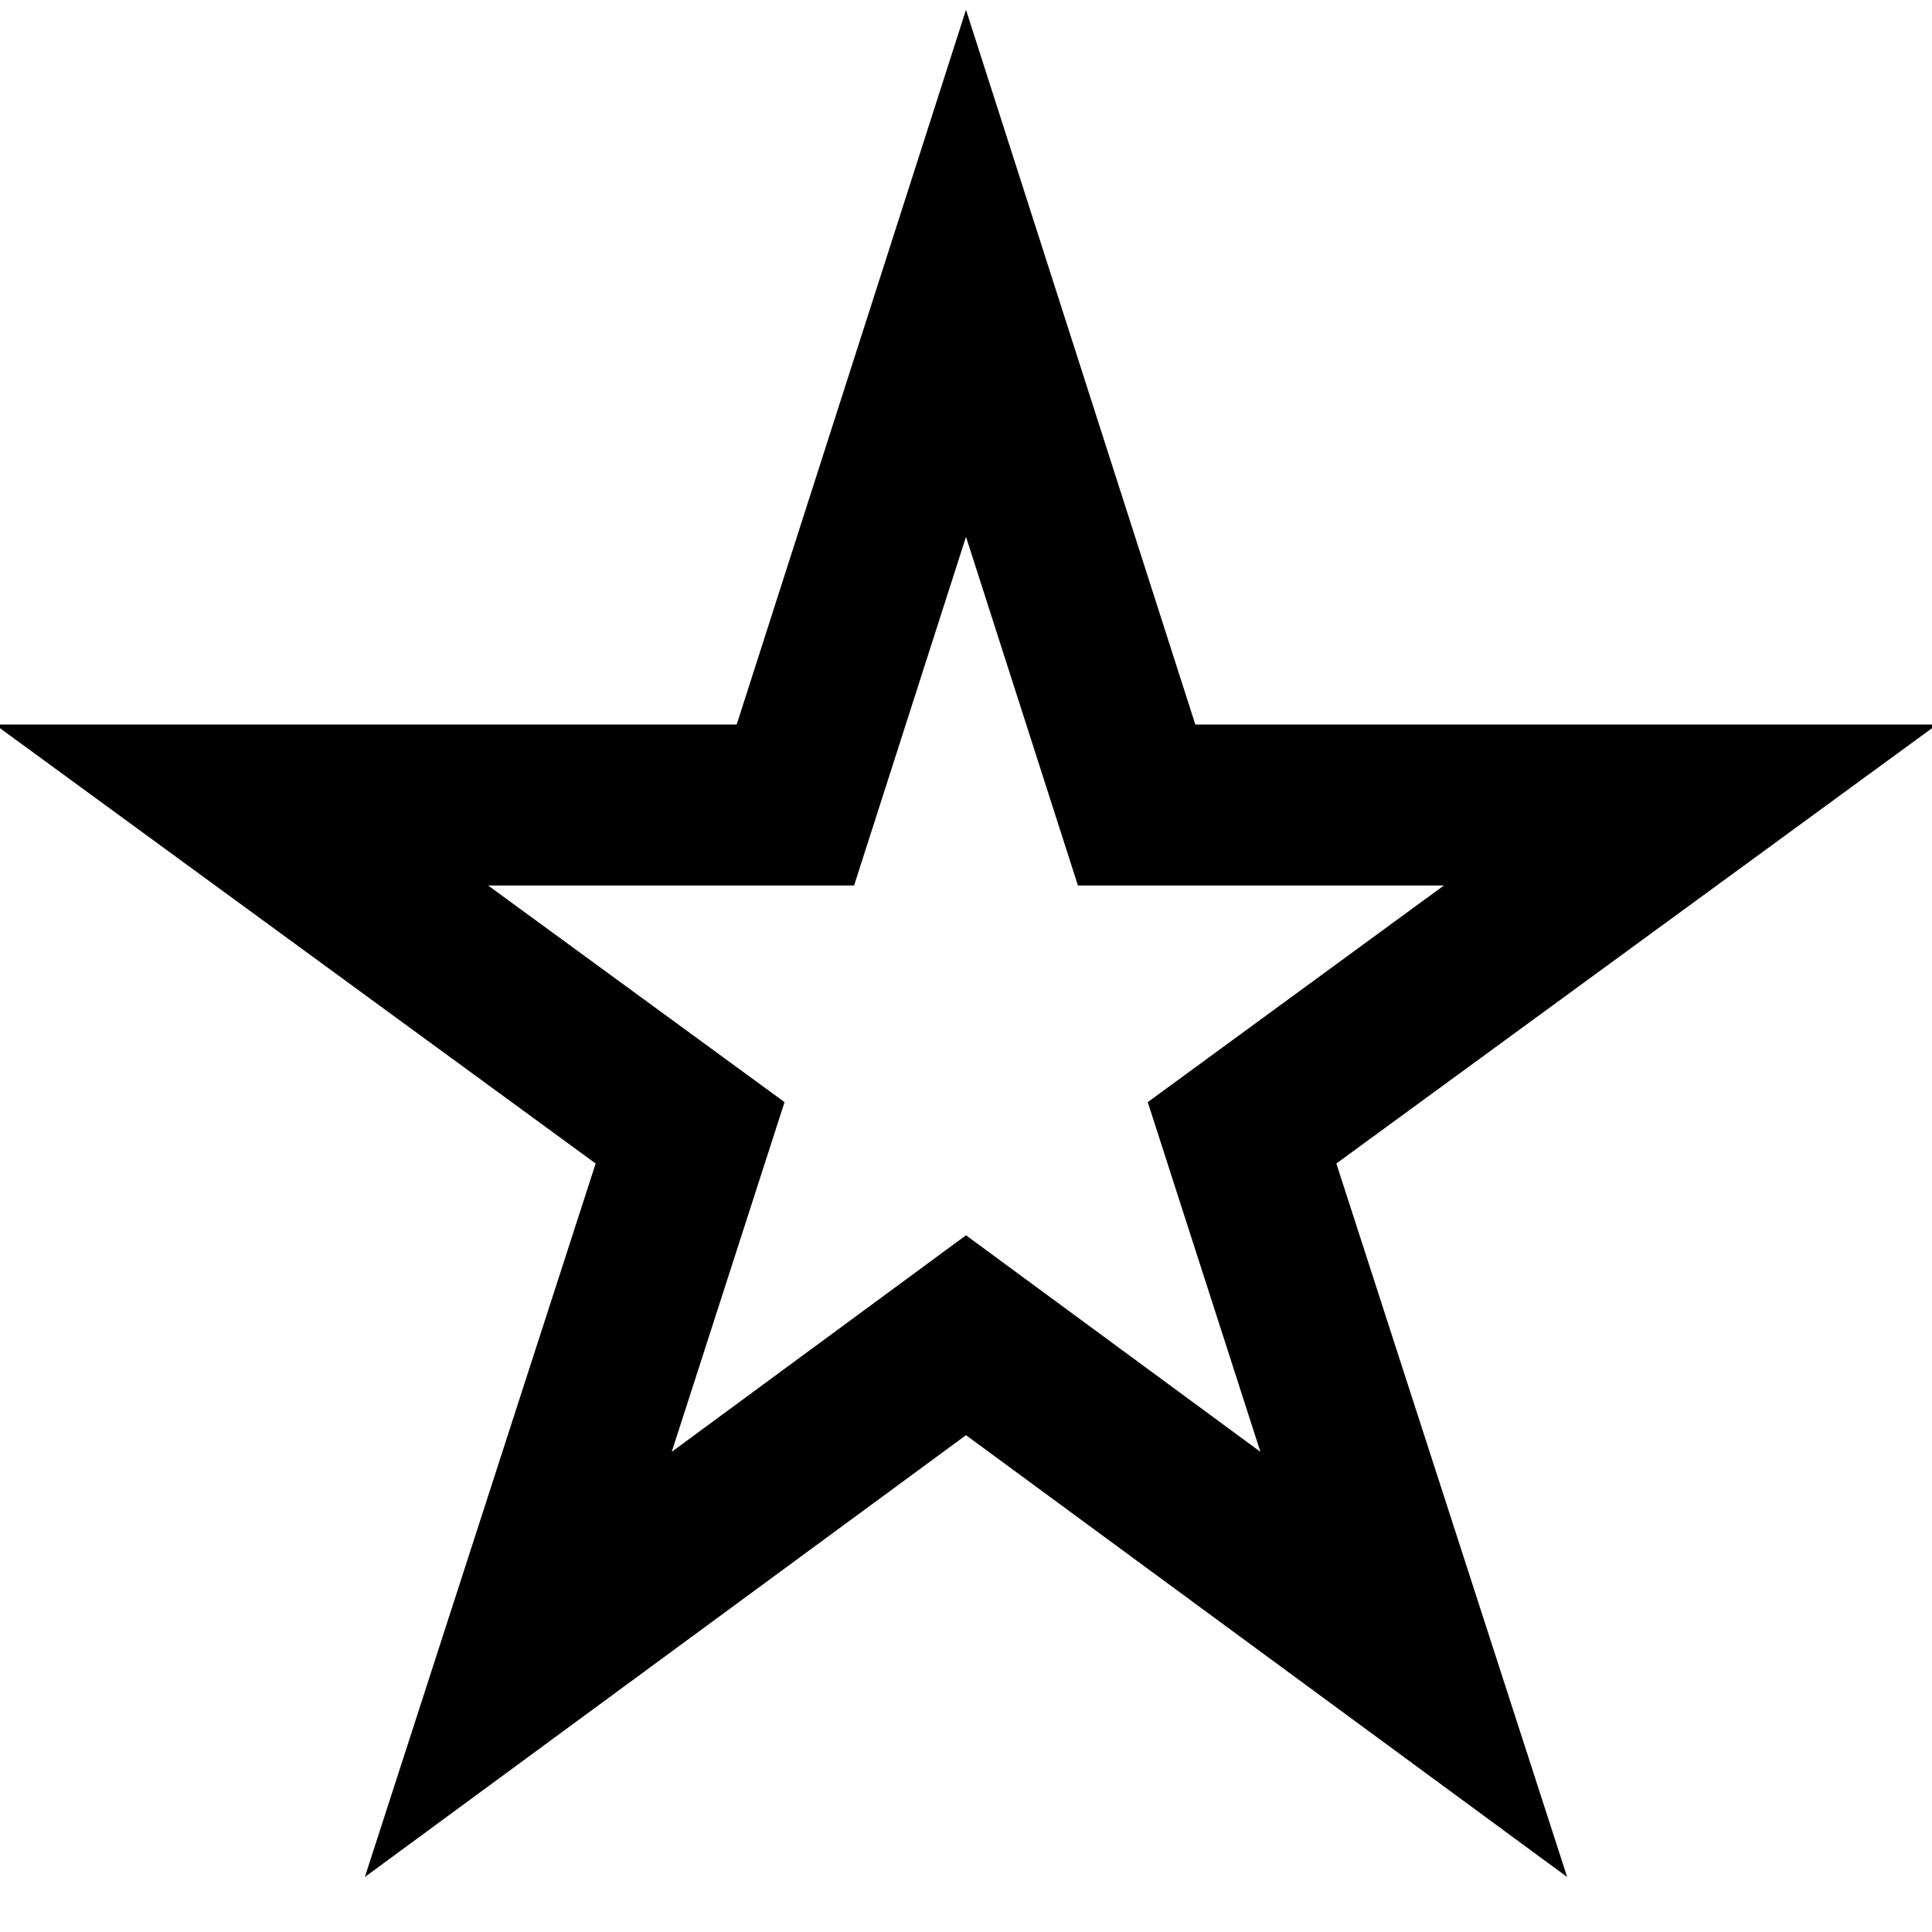 <svg width="13" height="13" viewBox="0 0 13 13" fill="none" xmlns="http://www.w3.org/2000/svg">
<g clip-path="url(#clip0_9_11)">
<path d="M10.545 12.63L6.5 9.657L2.455 12.63L4.008 7.829L-0.034 4.875H4.957L6.5 0.066L8.043 4.875H13.034L8.992 7.829L10.545 12.63ZM6.5 8.312L8.481 9.769L7.723 7.416L9.716 5.958H7.253L6.5 3.612L5.747 5.958H3.284L5.279 7.416L4.52 9.769L6.5 8.312Z" fill="black"/>
</g>
<defs>
<clipPath id="clip0_9_11">
<rect width="13" height="13" fill="white"/>
</clipPath>
</defs>
</svg>
